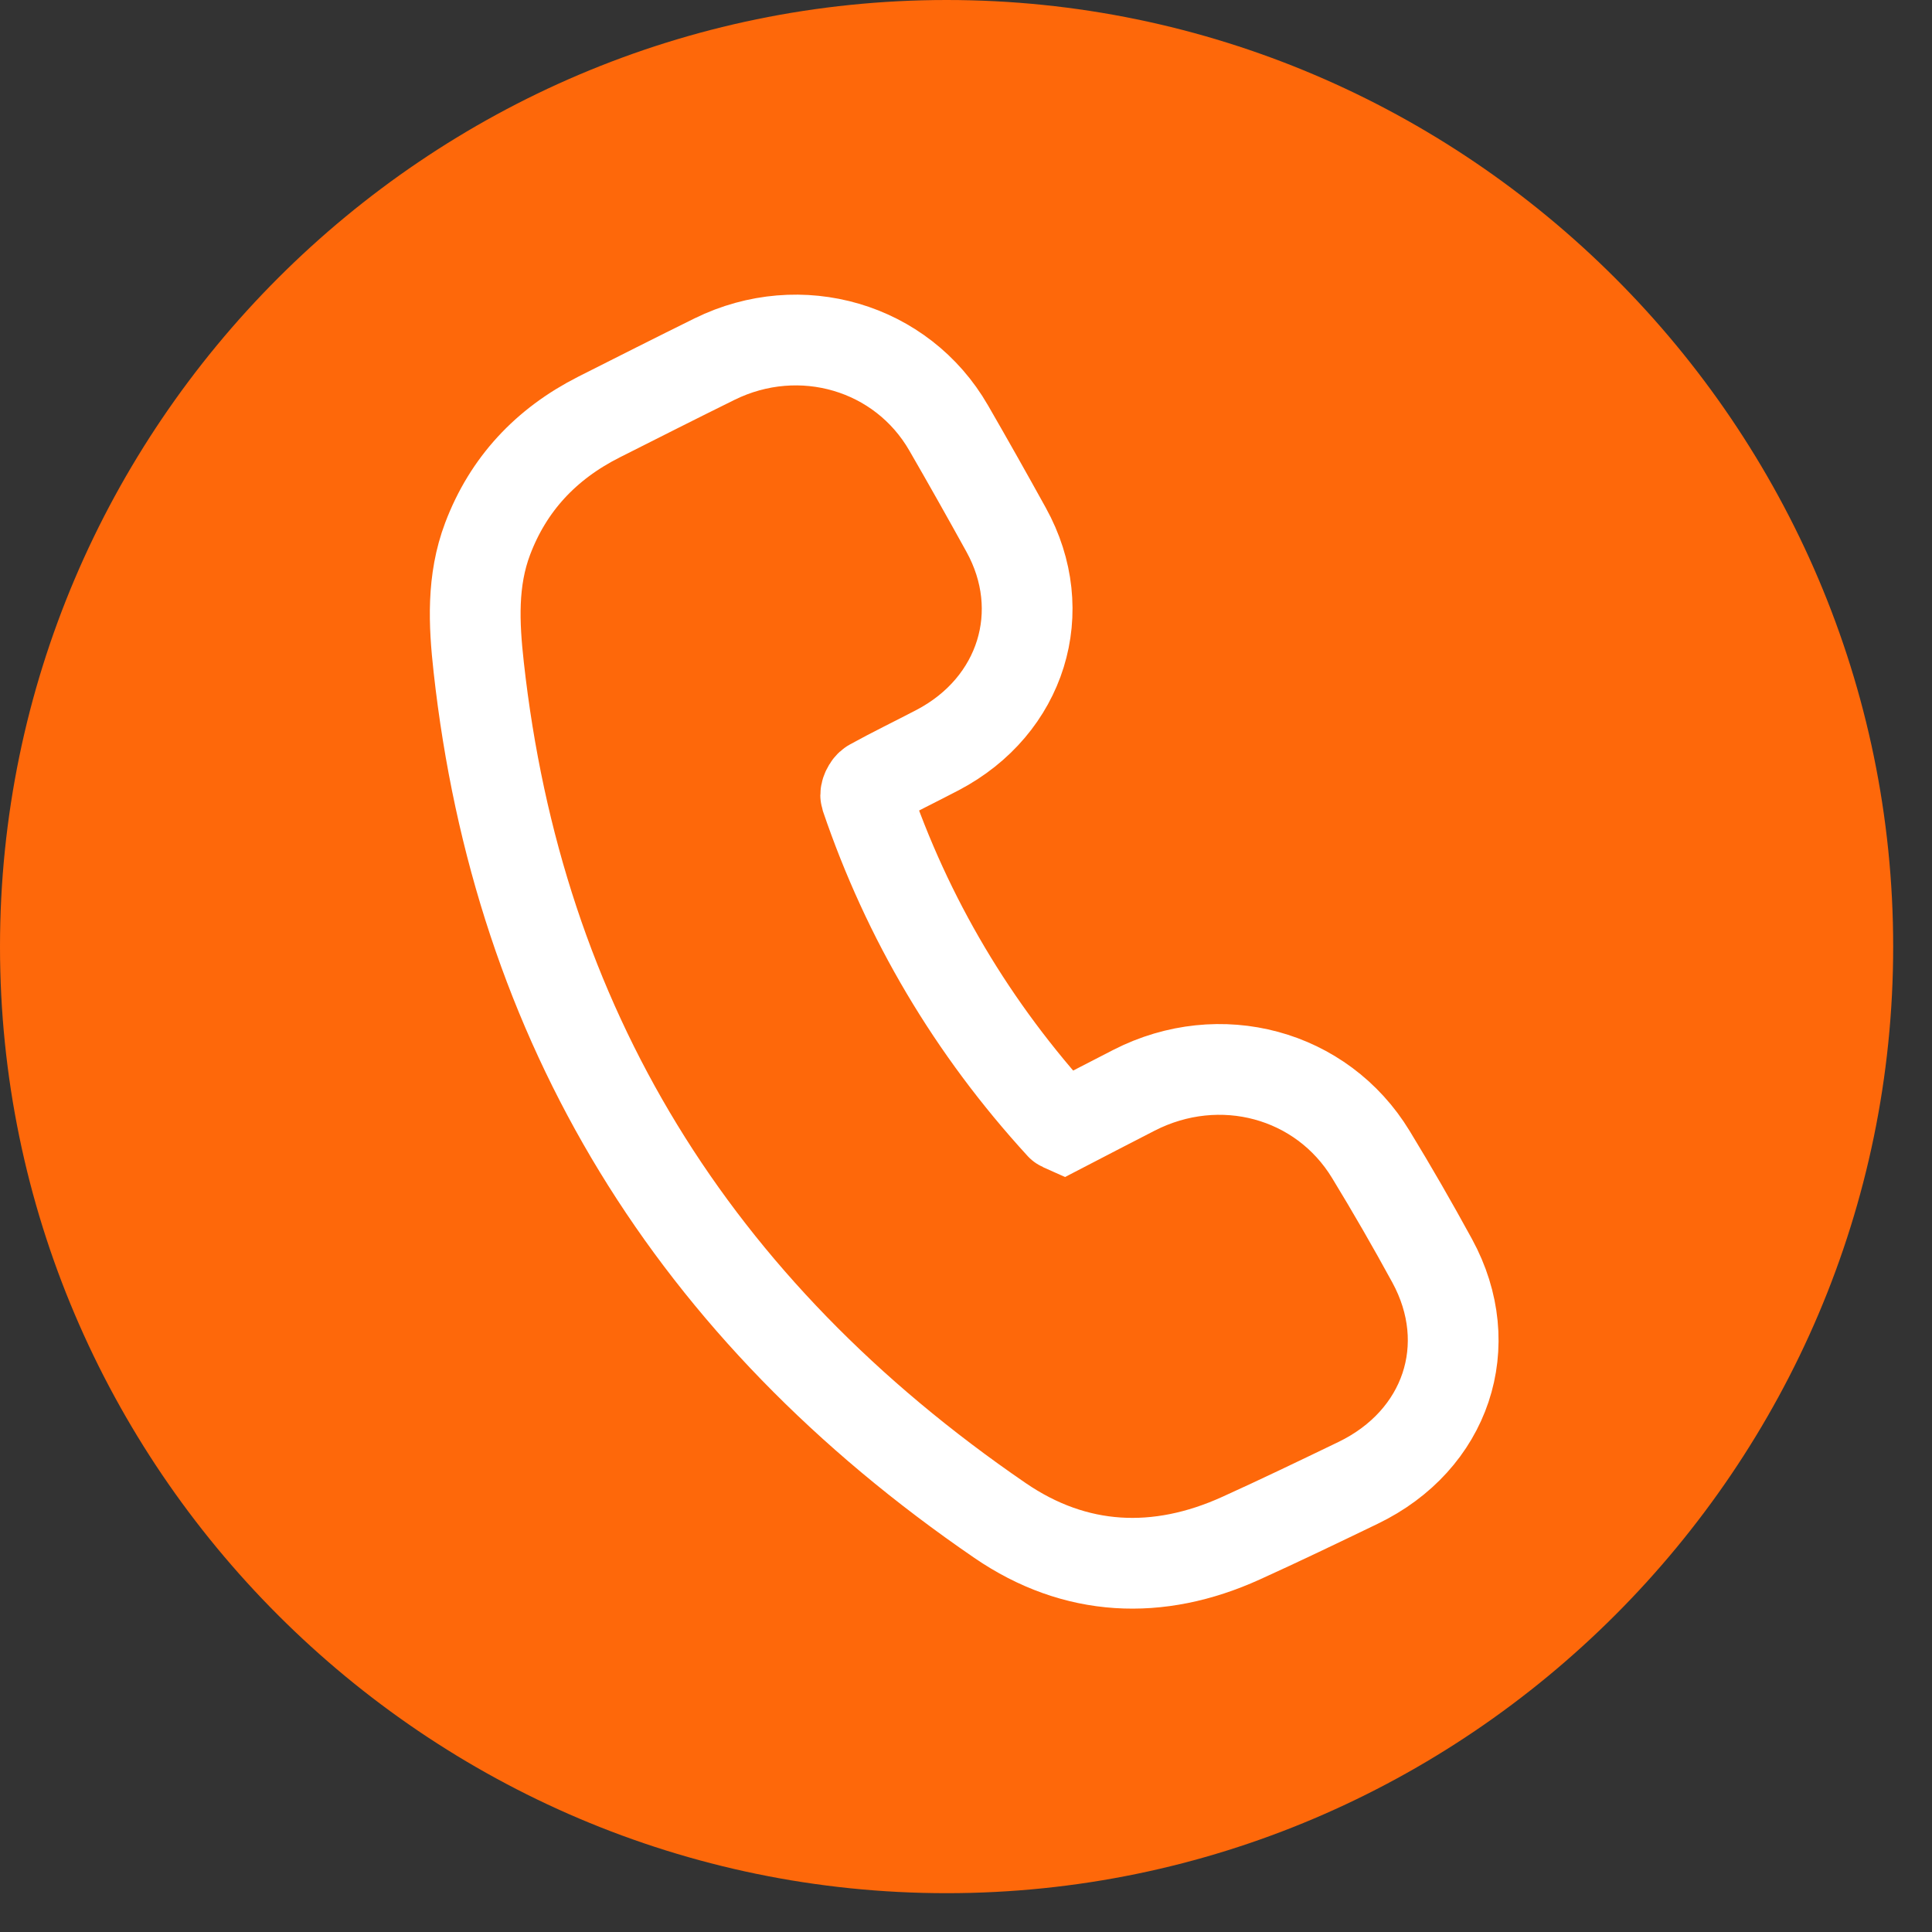 <svg width="32" height="32" viewBox="0 0 32 32" fill="none" xmlns="http://www.w3.org/2000/svg">
<rect x="0" y="0" width="32" height="32" fill="#333333" stroke="none"/>
<path d="M15.679 31.357C24.302 31.357 31.357 24.302 31.357 15.679C31.357 7.055 24.302 0 15.679 0C7.055 0 0 7.055 0 15.679C0 24.302 7.055 31.357 15.679 31.357Z" fill="#FE680A"/>
<path d="M17.617 18.661C18.009 18.458 18.395 18.256 18.783 18.058C20.204 17.331 21.893 17.785 22.706 19.122C23.059 19.701 23.397 20.288 23.721 20.882C24.485 22.282 23.956 23.857 22.492 24.562C21.849 24.872 21.206 25.182 20.555 25.477C19.18 26.101 17.809 26.037 16.565 25.185C11.455 21.684 8.583 16.961 7.929 11.05C7.849 10.331 7.815 9.615 8.077 8.923C8.417 8.025 9.036 7.355 9.922 6.907C10.558 6.586 11.195 6.264 11.835 5.948C13.255 5.249 14.938 5.744 15.712 7.087C16.035 7.646 16.352 8.209 16.664 8.774C17.411 10.123 16.924 11.691 15.533 12.422C15.168 12.613 14.796 12.792 14.436 12.991C14.38 13.022 14.324 13.138 14.342 13.194C15.028 15.213 16.102 17.032 17.575 18.64C17.58 18.646 17.588 18.648 17.617 18.661Z" stroke="white" stroke-width="1.503"/>
</svg>
